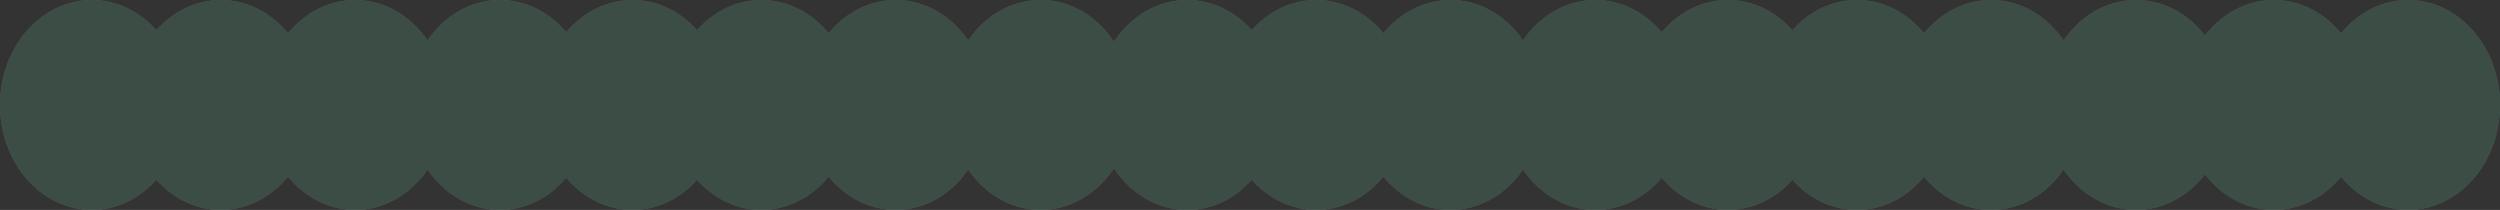 <svg xmlns="http://www.w3.org/2000/svg" xmlns:xlink="http://www.w3.org/1999/xlink" width="1691" height="142" viewBox="0 0 1691 142"><rect x="0" y="0" width="1691" height="142" fill="#333333" stroke="none"/><defs><path id="j40ea" d="M-267.88 4912c17 0 32.41 7.8 43.63 20.45 11.22-12.64 26.63-20.45 43.64-20.45 17.93 0 34.08 8.67 45.42 22.54 11.34-13.87 27.49-22.54 45.4-22.54 19.9 0 37.62 10.7 49 27.33 11.37-16.64 29.09-27.33 49-27.33 17.6 0 33.5 8.37 44.8 21.81 11.32-13.44 27.22-21.81 44.83-21.81 17 0 32.4 7.8 43.62 20.42 11.22-12.63 26.61-20.42 43.6-20.42 17.92 0 34.07 8.67 45.4 22.54 11.35-13.87 27.5-22.54 45.42-22.54 19.9 0 37.63 10.7 49 27.35 11.36-16.65 29.09-27.35 49-27.35 20.25 0 38.23 11.07 49.58 28.21 11.34-17.14 29.34-28.21 49.6-28.21 17 0 32.4 7.8 43.63 20.43 11.22-12.64 26.62-20.43 43.62-20.43 17.93 0 34.08 8.67 45.42 22.53 11.34-13.86 27.5-22.53 45.41-22.53 19.9 0 37.63 10.7 49 27.33 11.37-16.63 29.1-27.33 49-27.33 17.6 0 33.5 8.37 44.81 21.81 11.31-13.44 27.2-21.81 44.82-21.81 16.99 0 32.39 7.8 43.6 20.42C893.6 4919.8 909 4912 926 4912c17.92 0 34.08 8.67 45.42 22.53 11.34-13.86 27.49-22.53 45.4-22.53 19.9 0 37.62 10.69 49 27.31 11.37-16.62 29.09-27.31 49-27.31 18.56 0 35.23 9.3 46.62 24.04 11.38-14.74 28.04-24.04 46.6-24.04 17.93 0 34.09 8.67 45.43 22.54 11.34-13.87 27.48-22.54 45.4-22.54 34.32 0 62.13 31.79 62.13 71s-27.81 71-62.12 71c-17.93 0-34.07-8.67-45.41-22.54-11.34 13.87-27.5 22.54-45.42 22.54-18.57 0-35.23-9.3-46.61-24.04-11.4 14.74-28.06 24.04-46.63 24.04-19.9 0-37.62-10.69-49-27.31-11.37 16.62-29.08 27.31-48.98 27.31-17.92 0-34.07-8.67-45.41-22.53-11.34 13.86-27.5 22.53-45.42 22.53-17 0-32.4-7.8-43.62-20.42-11.22 12.63-26.62 20.42-43.61 20.42-17.61 0-33.51-8.37-44.82-21.81-11.3 13.44-27.2 21.81-44.8 21.81-19.92 0-37.64-10.7-49-27.33-11.38 16.63-29.1 27.33-49 27.33-17.93 0-34.08-8.67-45.42-22.53-11.34 13.86-27.5 22.53-45.42 22.53-17 0-32.4-7.8-43.62-20.43-11.22 12.64-26.63 20.43-43.63 20.43-20.26 0-38.26-11.07-49.6-28.21-11.35 17.14-29.33 28.21-49.58 28.21-19.91 0-37.64-10.7-49-27.35-11.37 16.65-29.1 27.35-49 27.35-17.92 0-34.07-8.67-45.41-22.54-11.34 13.87-27.49 22.54-45.4 22.54-17 0-32.4-7.8-43.6-20.42-11.23 12.63-26.63 20.42-43.63 20.42-17.61 0-33.51-8.37-44.82-21.81-11.3 13.44-27.2 21.81-44.82 21.81-19.9 0-37.62-10.7-49-27.33-11.37 16.64-29.08 27.33-48.98 27.33-17.92 0-34.07-8.67-45.41-22.54-11.34 13.87-27.5 22.54-45.42 22.54-17 0-32.42-7.8-43.64-20.45-11.22 12.64-26.62 20.45-43.63 20.45-34.3 0-62.12-31.79-62.12-71s27.81-71 62.12-71z"/></defs><g><g opacity=".2" transform="translate(330 -4912)"><use fill="#ebebeb" xlink:href="#j40ea"/><use fill="#5cb28c" xlink:href="#j40ea"/></g></g></svg>